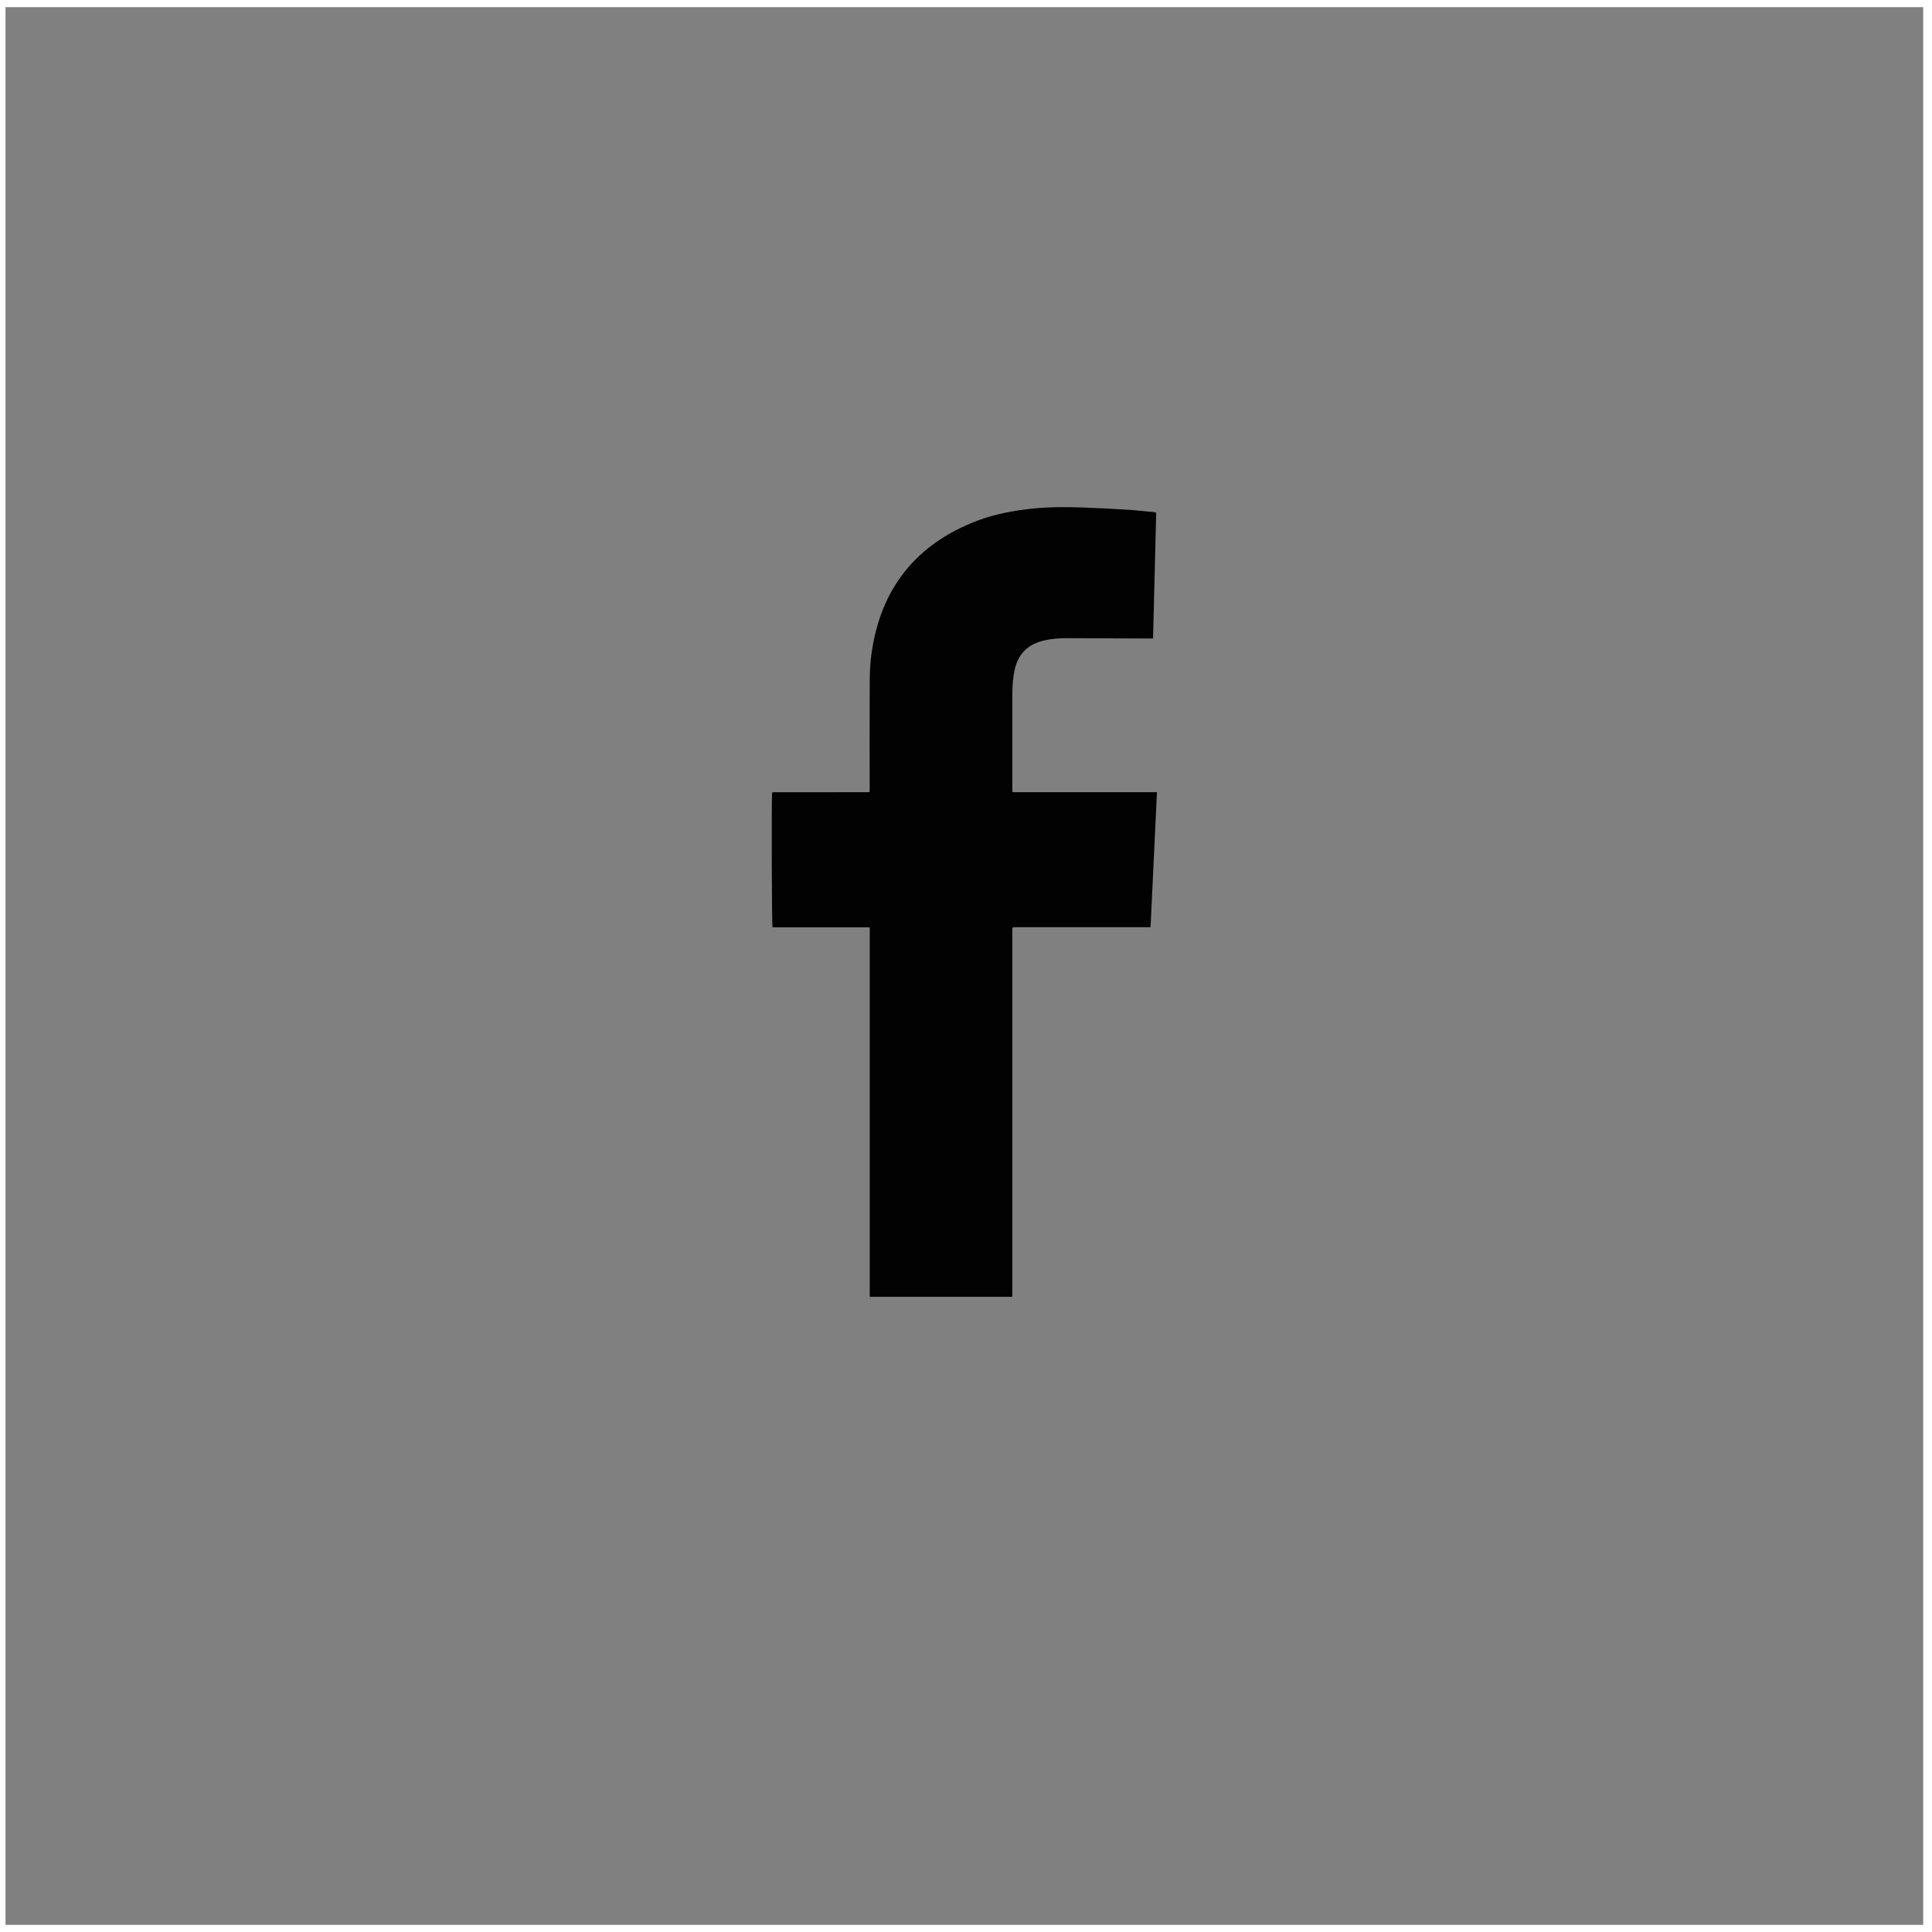 <?xml version="1.0" encoding="utf-8"?>
<!-- Generator: Adobe Illustrator 16.0.0, SVG Export Plug-In . SVG Version: 6.00 Build 0)  -->
<svg version="1.2" baseProfile="tiny" id="Layer_1" xmlns="http://www.w3.org/2000/svg" xmlns:xlink="http://www.w3.org/1999/xlink"
	 x="0px" y="0px" width="135px" height="135px" viewBox="0.458 -3.3 135 135" xml:space="preserve">
<rect x="0.458" y="-3.3" width="135" height="135" fill="#808080" stroke="none"/>
<path fill-rule="evenodd" fill="#020202" d="M71.171,87.316c-3.313,0-6.616,0-9.939,0c0-8.602,0-17.193,0-25.816
	c-0.773-0.008-1.525-0.004-2.274-0.004c-0.754,0-1.51,0-2.262,0c-0.757,0-1.51,0-2.257,0c-0.054-0.166-0.076-8.94-0.031-9.4
	c0.006-0.004,0.012-0.009,0.012-0.009c0.009-0.008,0.014-0.016,0.022-0.02c0.006,0,0.014-0.004,0.02-0.004
	c0.022,0,0.043-0.004,0.064-0.004c2.216-0.002,4.424-0.002,6.642-0.005c0.009,0,0.013-0.005,0.052-0.009
	c0.003-0.076,0.007-0.159,0.007-0.245c0-2.319-0.007-4.638,0.002-6.96c0.002-0.684,0-1.368,0.074-2.045
	c0.511-4.553,2.8-7.801,7.08-9.568c1.188-0.489,2.432-0.766,3.708-0.929c1.336-0.174,2.679-0.186,4.023-0.137
	c1.01,0.042,2.022,0.086,3.035,0.15c0.634,0.036,1.272,0.113,1.909,0.17c0.055,0.006,0.113,0.024,0.191,0.043
	c-0.075,2.922-0.146,5.839-0.221,8.791c-0.108,0-0.196,0-0.286,0c-1.899-0.005-3.797-0.018-5.692-0.021
	c-0.525-0.001-1.05,0.026-1.564,0.143c-0.085,0.02-0.167,0.039-0.249,0.063c-1.053,0.29-1.667,0.988-1.888,2.048
	c-0.117,0.551-0.149,1.115-0.152,1.671c-0.005,2.208,0,4.413,0,6.62c0,0.062,0.005,0.128,0.011,0.216c3.361,0,6.713,0,10.094,0
	c-0.153,3.161-0.299,6.292-0.448,9.435c-3.223,0-6.421,0-9.601,0c-0.021,0.018-0.028,0.02-0.032,0.03
	c-0.004,0.002-0.009,0.008-0.013,0.017c-0.002,0.005-0.006,0.014-0.006,0.021c-0.001,0.007-0.002,0.012-0.002,0.019
	c-0.003,0.014-0.003,0.031-0.003,0.046c0,0.008,0,0.013,0,0.02c0,0.005,0,0.015,0,0.022c0,0.02,0,0.039,0,0.063
	c0,8.48,0,16.958,0,25.438c0,0.011-0.001,0.017-0.001,0.028c0,0.014-0.004,0.027-0.004,0.039c0,0.007,0,0.015,0,0.022
	c-0.003,0.009-0.004,0.016-0.008,0.021C71.183,87.284,71.179,87.289,71.171,87.316z"/>
<rect x="0.342" y="-3.3" fill="none" stroke="#FFFFFF" stroke-miterlimit="10" width="135.001" height="135"/>
</svg>
